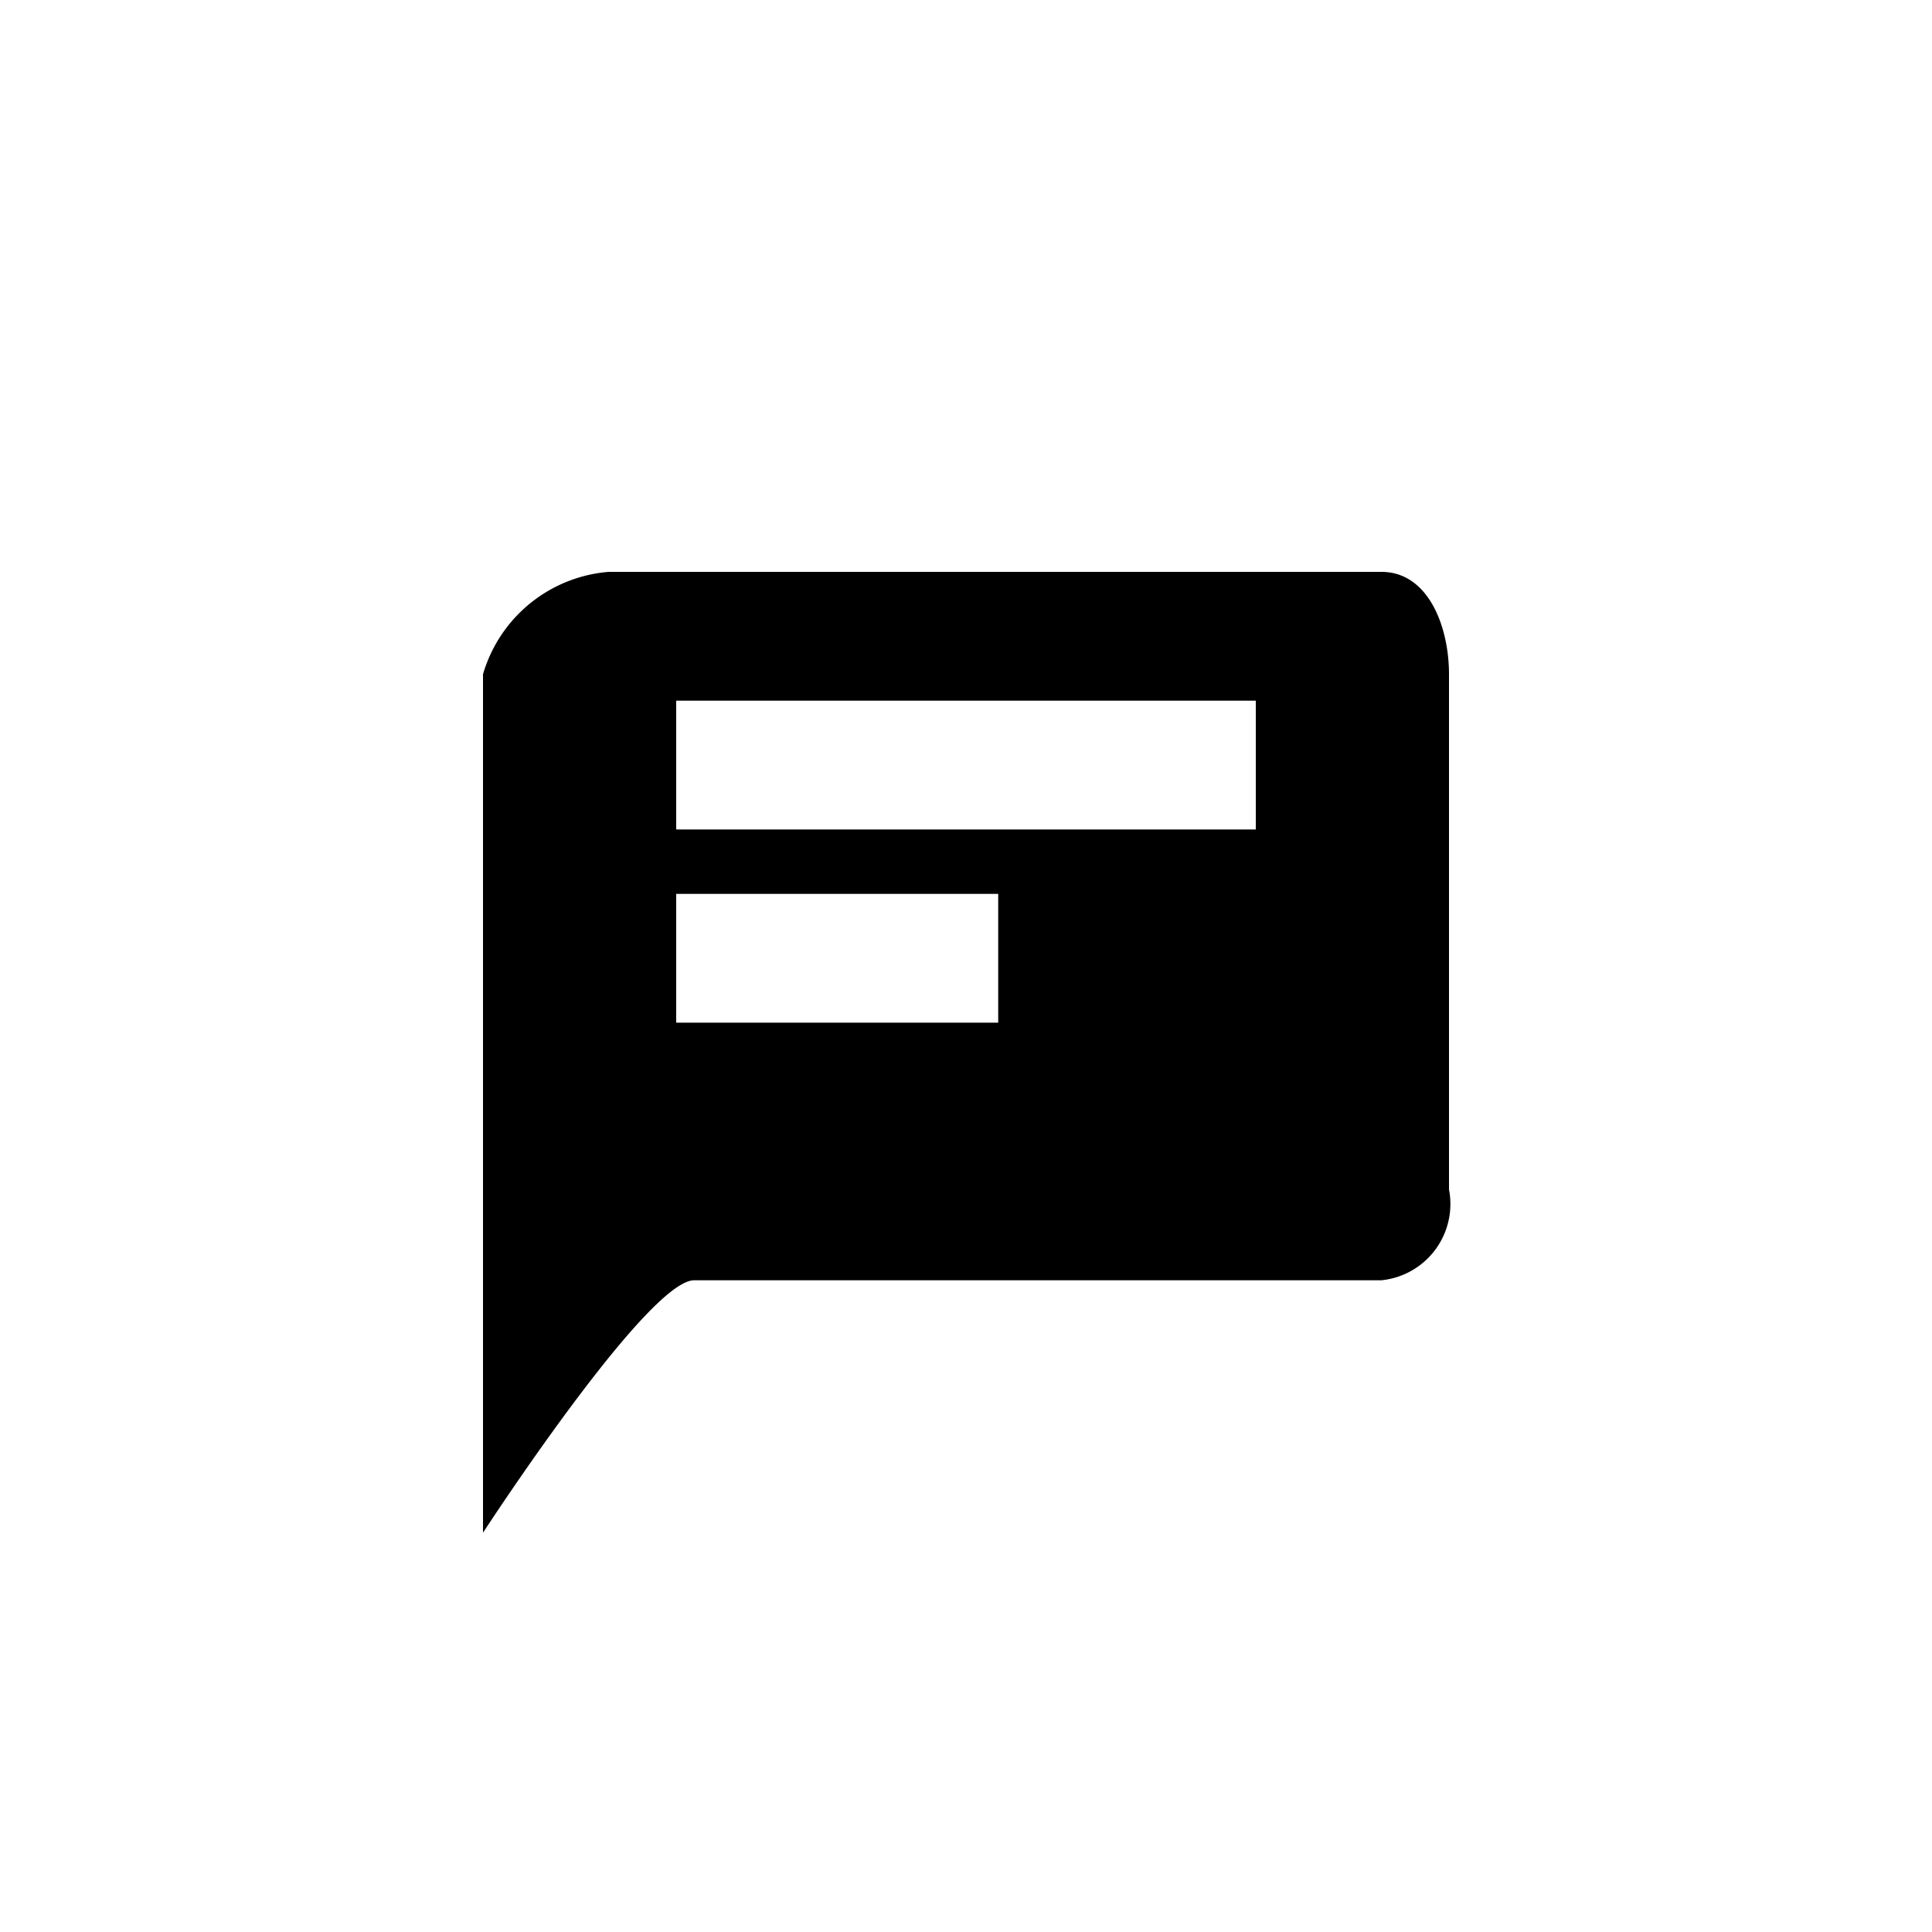 <svg id="Layer_1" xmlns="http://www.w3.org/2000/svg" viewBox="0 0 30 30"><defs><!--<style>.cls-1{fill:#67707c;}</style>--></defs><path class="oc-icon-indicator" d="M21.45,8.88h-12A2.22,2.22,0,0,0,7.5,10.47V23.8s2.55-3.92,3.28-3.92H21.45a1.19,1.19,0,0,0,1.05-1.41v-8C22.5,9.73,22.18,8.88,21.45,8.88Zm-5.95,7h-5v-2h5v2Zm4-3h-9v-2h9v2Z"/></svg>